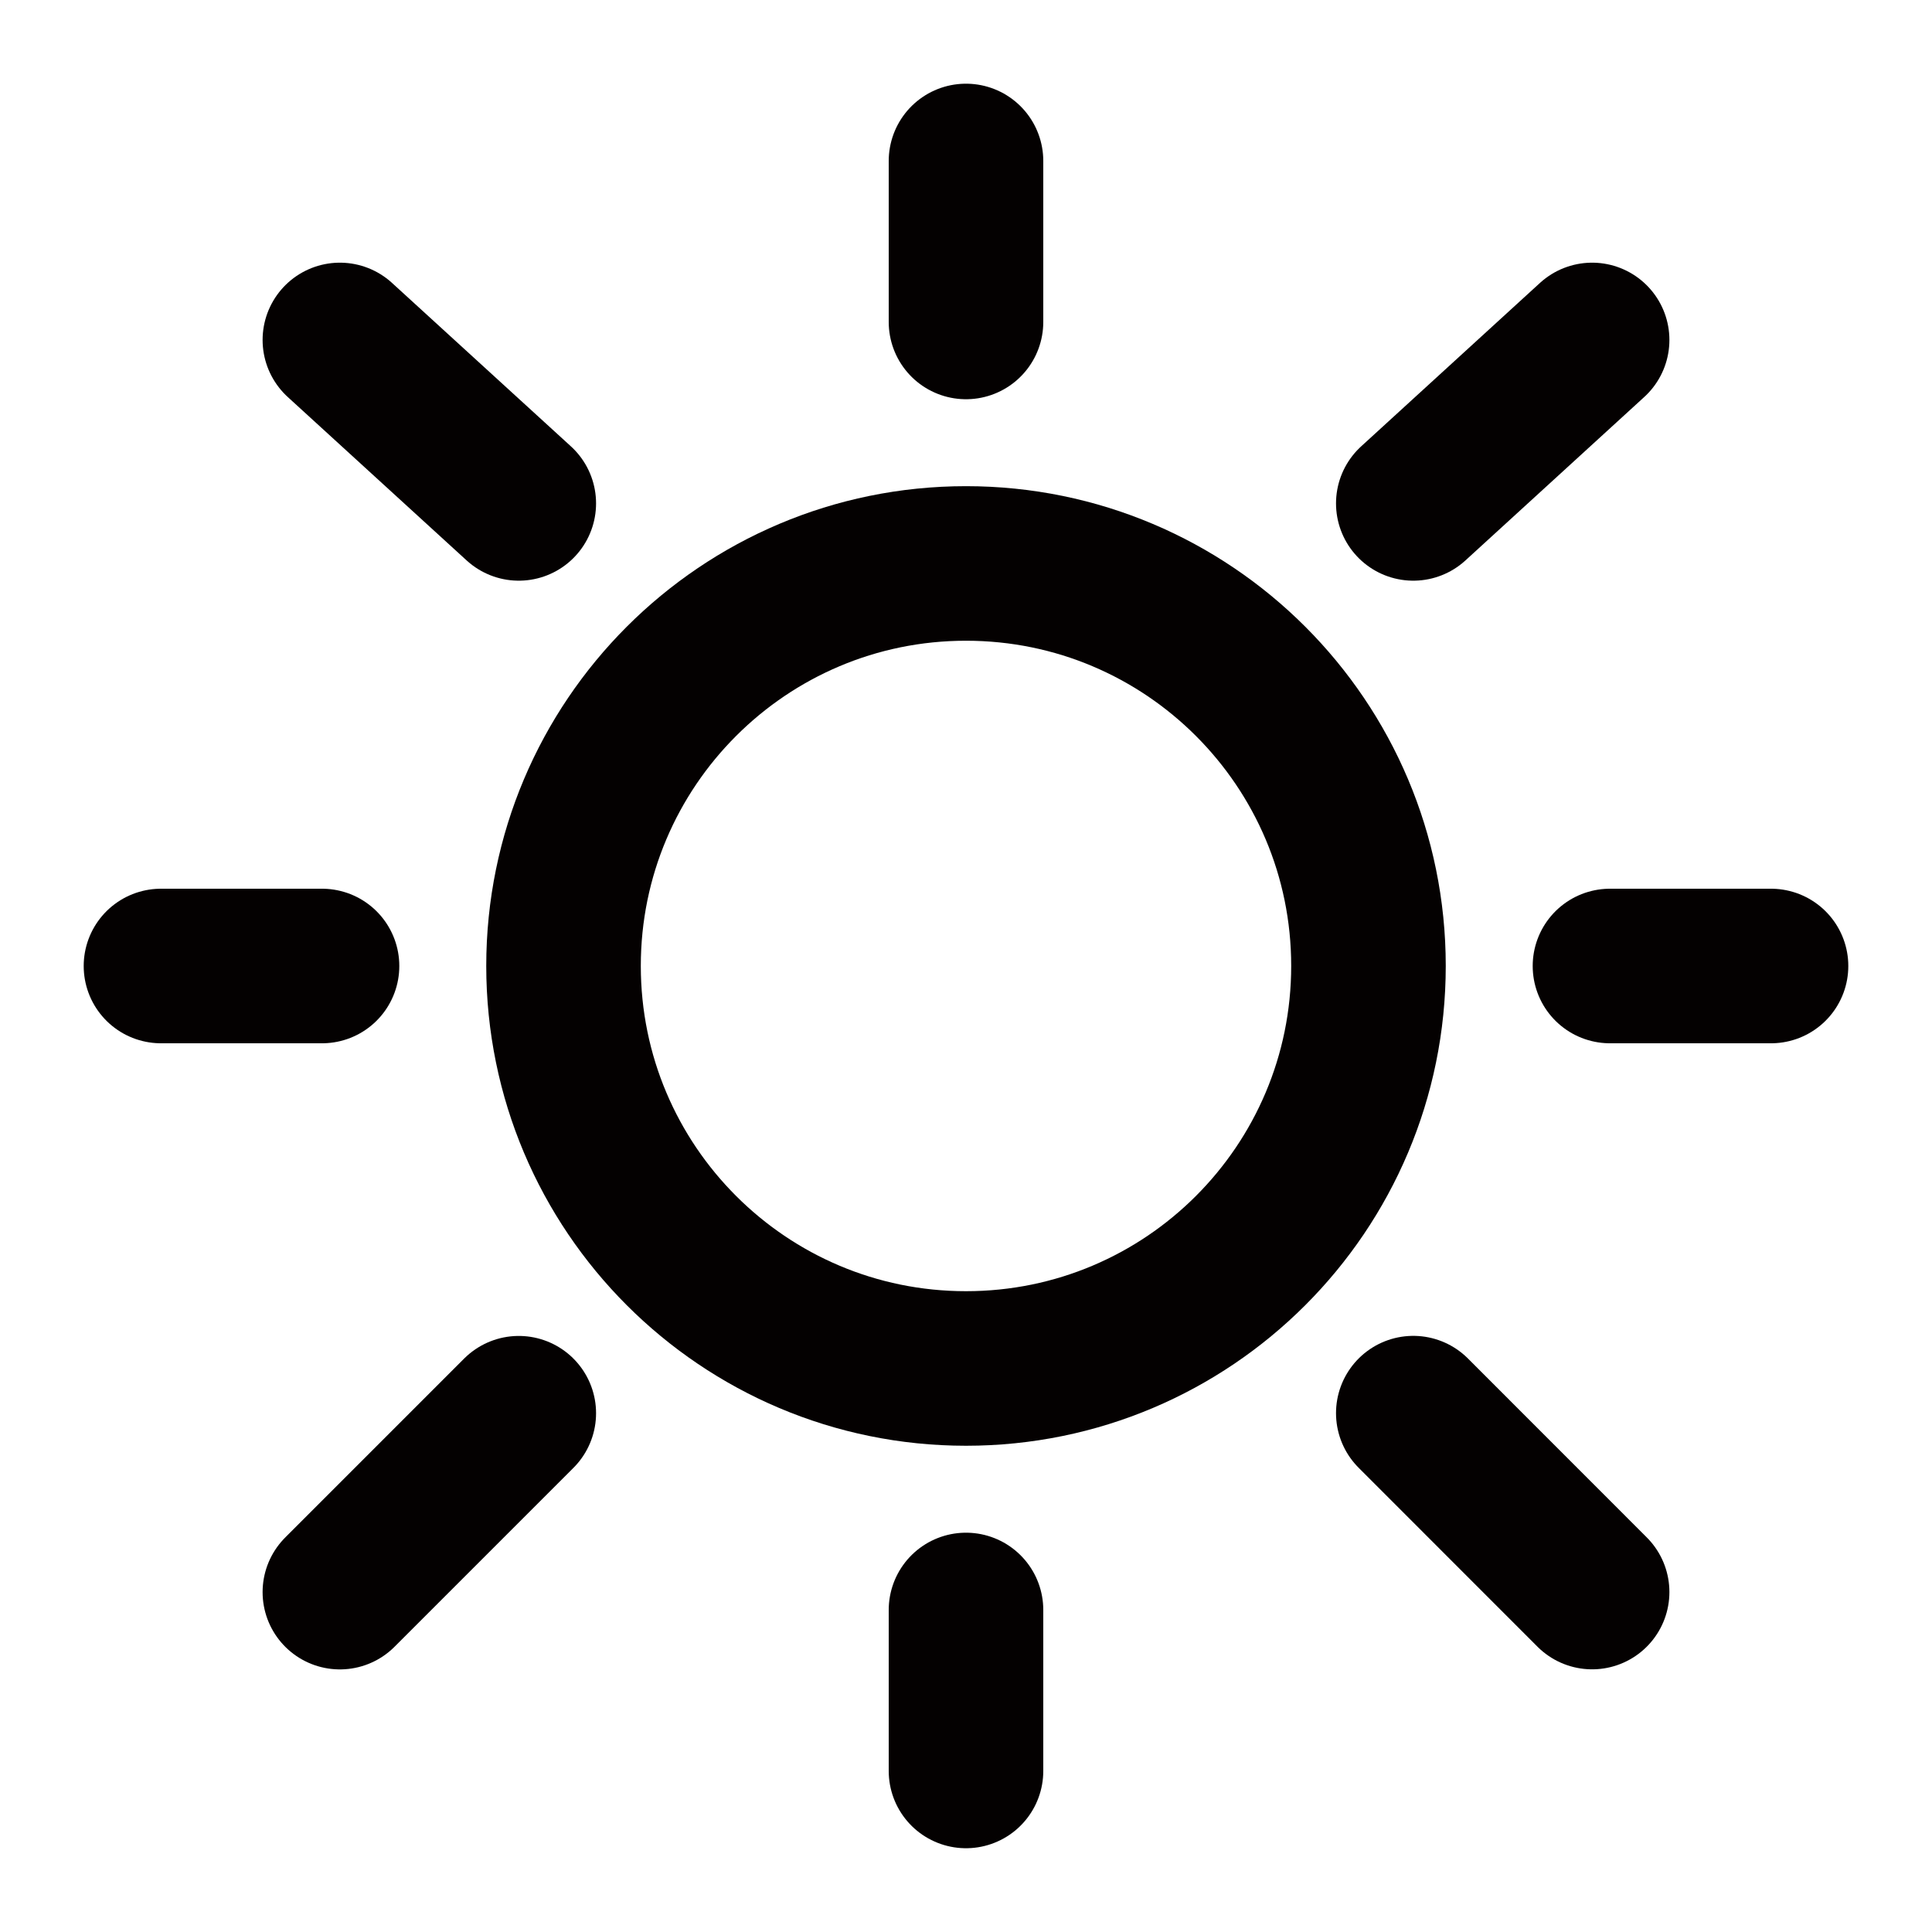 <svg width="25" height="25" viewBox="0 0 25 25" fill="none" xmlns="http://www.w3.org/2000/svg">
<path d="M12.5 17.708C15.377 17.708 17.708 15.376 17.708 12.499C17.708 9.623 15.377 7.291 12.5 7.291C9.624 7.291 7.292 9.623 7.292 12.499C7.292 15.376 9.624 17.708 12.5 17.708Z" stroke="#040101" stroke-width="2"/>
<path d="M12.5 2.083V4.166M12.5 20.833V22.916M4.167 12.5H2.083M22.917 12.5H20.833M20.602 4.399L18.288 6.514M4.398 4.399L6.713 6.514M6.713 18.287L4.398 20.602M20.602 20.601L18.288 18.286" stroke="#040101" stroke-width="2" stroke-linecap="round"/>
</svg>

